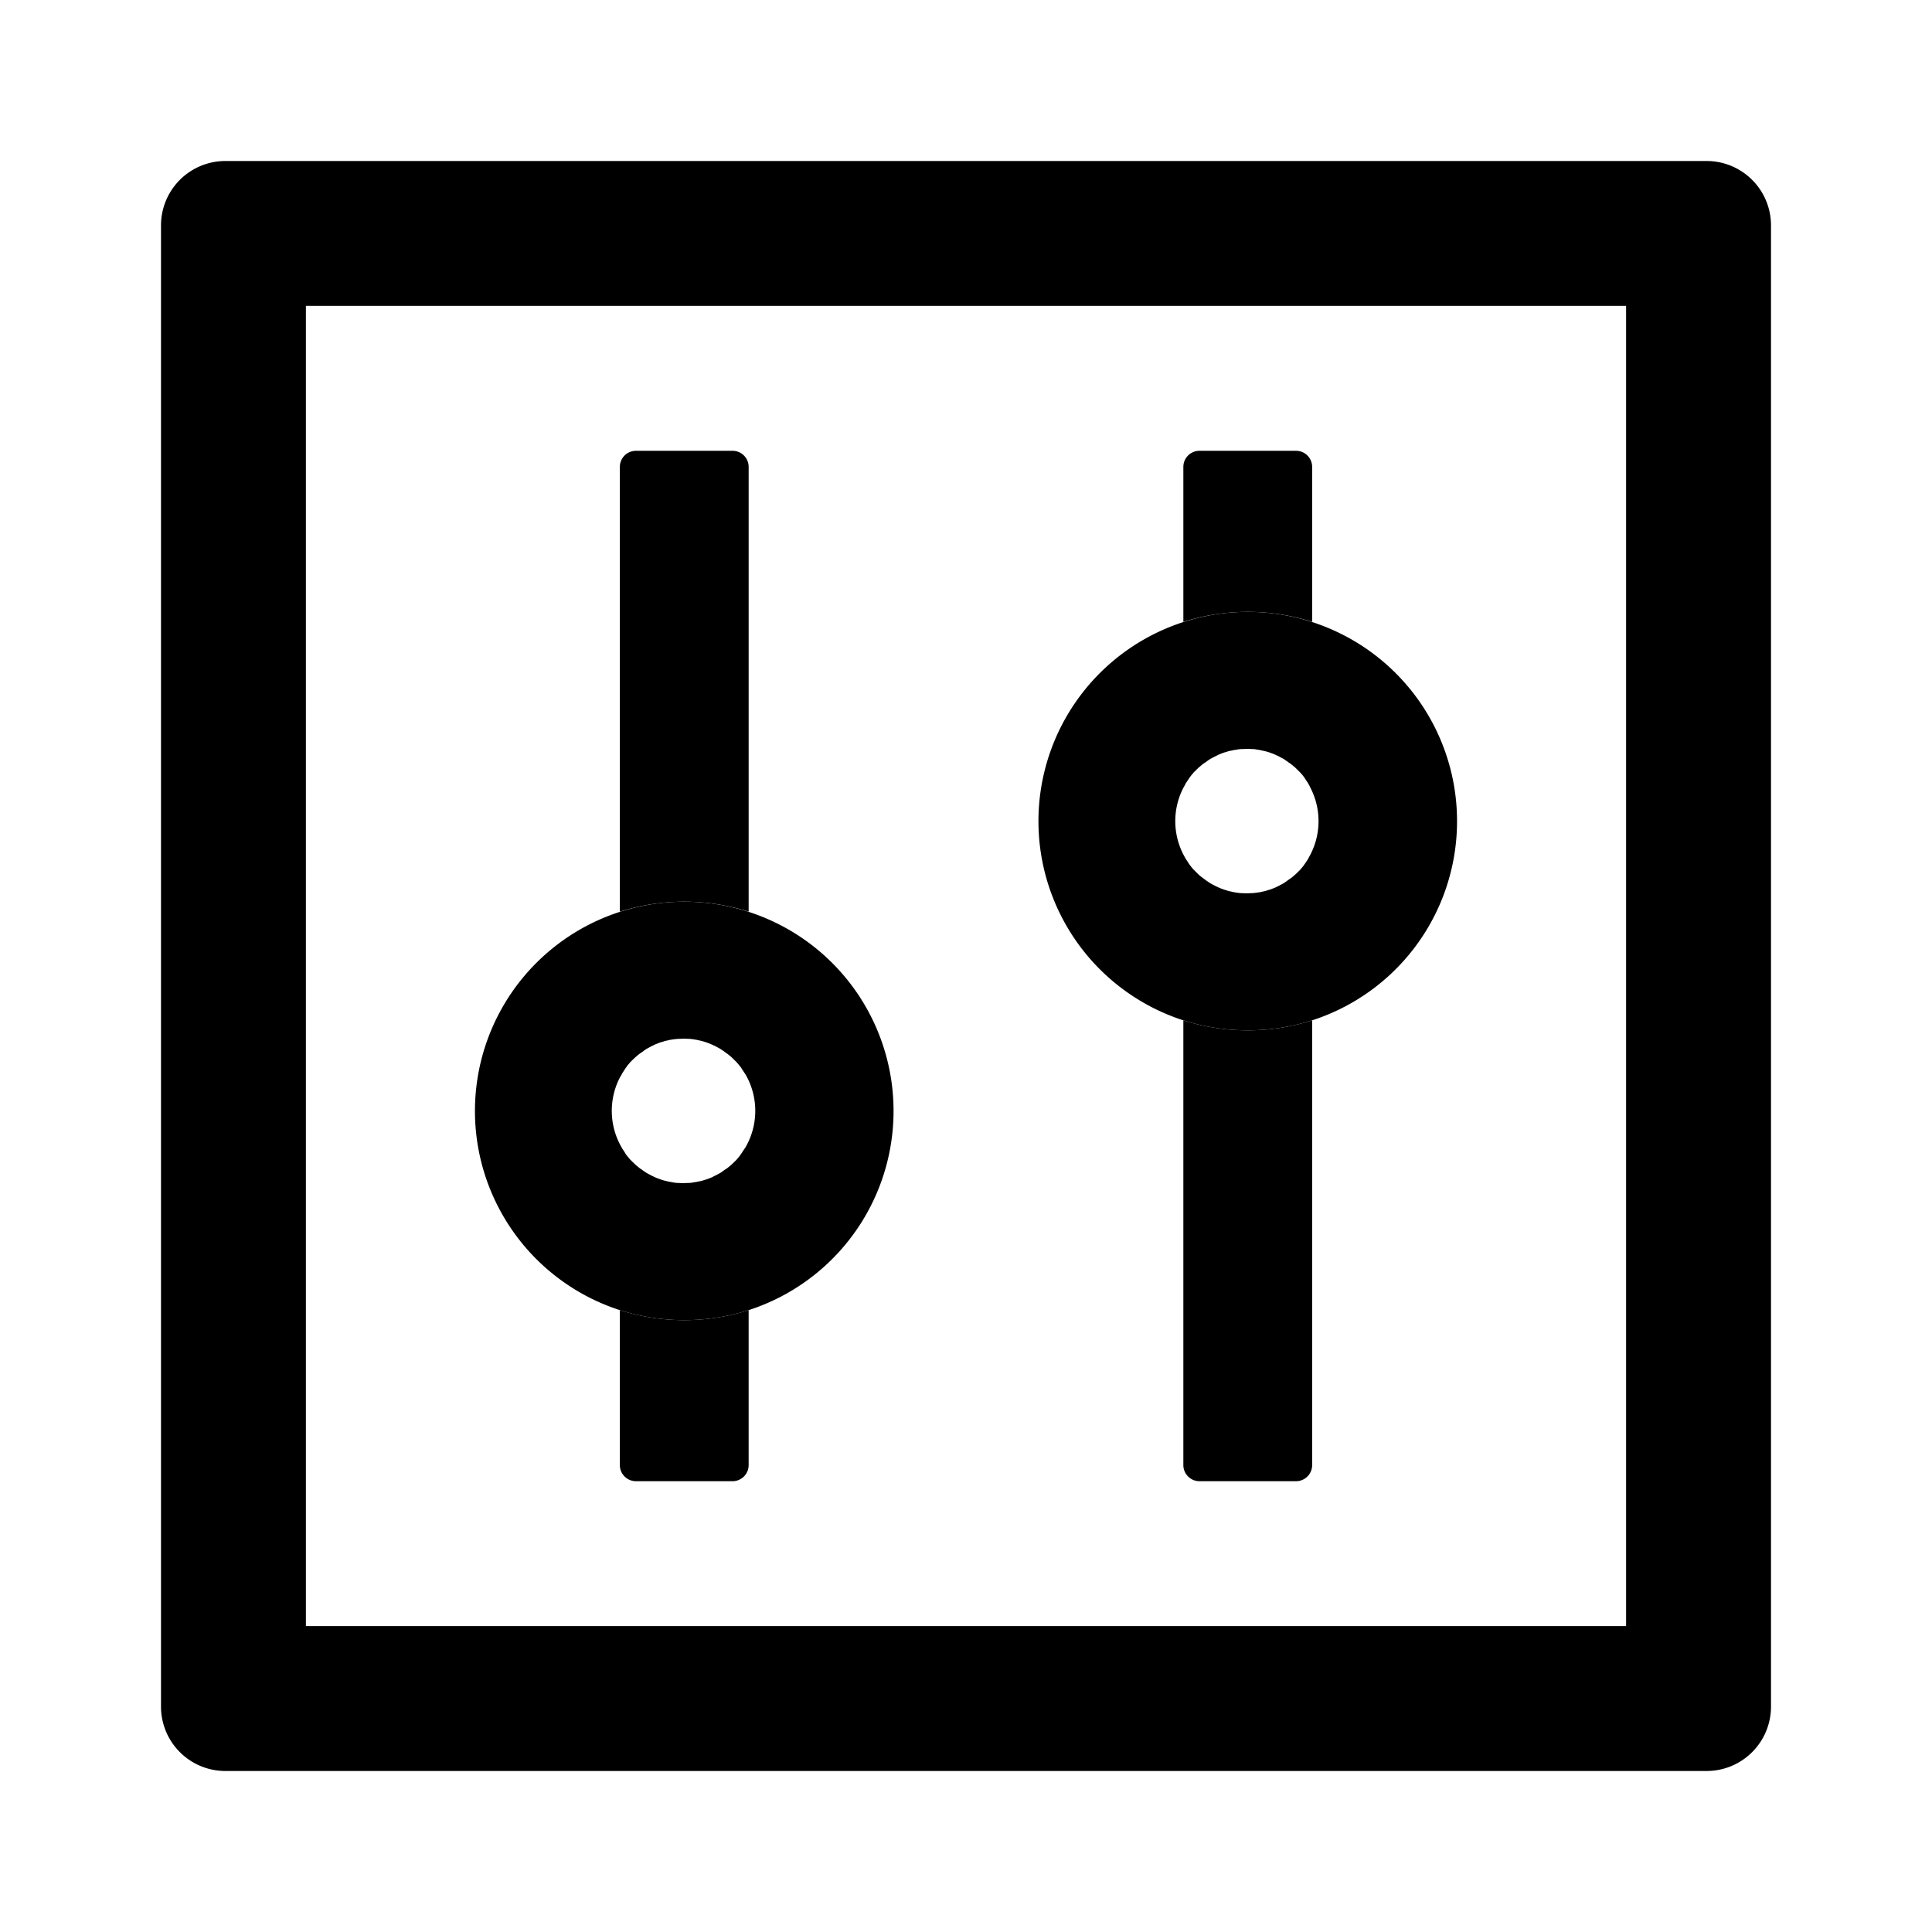 <svg t="1675220467670" class="icon" viewBox="0 0 1024 1024" version="1.1" xmlns="http://www.w3.org/2000/svg" p-id="7822" width="200" height="200"><path d="M904.533 85.333H119.467a34.133 34.133 0 0 0-34.133 34.133v785.067a34.133 34.133 0 0 0 34.133 34.133h785.067a34.133 34.133 0 0 0 34.133-34.133V119.467a34.133 34.133 0 0 0-34.133-34.133z m-42.667 776.533H162.133V162.133h699.733v699.733z" fill="#000000" p-id="7823"></path><path d="M328.533 694.4V776.533c0 4.693 3.84 8.533 8.533 8.533h51.2a8.533 8.533 0 0 0 8.533-8.533v-82.133a112.64 112.64 0 0 1-68.267 0z m68.267-211.2V247.467a8.533 8.533 0 0 0-8.533-8.533H337.067a8.533 8.533 0 0 0-8.533 8.533v235.733a112.64 112.64 0 0 1 68.267 0z" fill="#000000" p-id="7824"></path><path d="M328.533 694.4a112.64 112.64 0 0 0 68.267 0 110.933 110.933 0 1 0-68.267 0z m0.085-123.392l1.109-1.92v-0.128l1.28-1.92 0.299-0.512c0.341-0.555 0.768-0.981 1.067-1.536 0.128-0.085 0.213-0.299 0.341-0.427l1.451-1.707 2.048-2.005 1.707-1.493a20.48 20.48 0 0 1 1.835-1.365l0.512-0.341c0.555-0.341 0.939-0.768 1.493-1.067 0.085-0.085 0.341-0.213 0.427-0.341 0.64-0.427 1.28-0.725 2.048-1.152 0.085-0.085 0.299-0.085 0.427-0.213 0.512-0.341 1.024-0.555 1.707-0.853l0.597-0.341 2.133-0.853c0.768-0.299 1.493-0.512 2.261-0.725 0.213-0.085 0.427-0.085 0.64-0.213a11.179 11.179 0 0 1 1.835-0.427c0.213 0 0.299-0.128 0.512-0.128 0.768-0.213 1.579-0.299 2.347-0.427 0.213 0 0.341 0 0.555-0.085 0.597-0.085 1.28-0.085 1.92-0.213h0.597l2.475-0.085c0.853 0 1.579 0 2.432 0.085h0.64c0.683 0 1.28 0.128 1.963 0.213 0.213 0 0.299 0 0.512 0.085 0.768 0.128 1.621 0.213 2.347 0.427 0.213 0 0.299 0.128 0.512 0.128 0.683 0.085 1.28 0.299 1.835 0.427 0.213 0.085 0.427 0.085 0.64 0.213 0.768 0.213 1.493 0.427 2.261 0.768 0.725 0.213 1.365 0.512 2.133 0.853l0.597 0.299a12.715 12.715 0 0 1 1.707 0.853c0.128 0.085 0.341 0.085 0.427 0.213a19.797 19.797 0 0 1 2.048 1.152c0.085 0.128 0.299 0.213 0.427 0.341a7.552 7.552 0 0 1 1.493 1.067c0.213 0.085 0.299 0.213 0.512 0.341 0.683 0.427 1.28 0.939 1.835 1.365a21.333 21.333 0 0 1 1.707 1.493l2.048 2.048a21.333 21.333 0 0 1 1.451 1.707c0.128 0.085 0.213 0.299 0.341 0.427 0.427 0.427 0.768 0.939 1.067 1.451 0.085 0.256 0.213 0.341 0.341 0.555l1.28 1.92s0 0.085 0.085 0.085a38.571 38.571 0 0 1 1.067 37.547c-0.299 0.683-0.768 1.28-1.067 1.963 0 0 0 0.085-0.128 0.085l-1.28 1.92-0.299 0.512c-0.341 0.555-0.768 0.981-1.067 1.536l-0.341 0.427-1.451 1.707-2.048 2.005c-0.512 0.512-1.067 0.939-1.707 1.493a20.48 20.48 0 0 1-1.835 1.408l-0.512 0.299c-0.555 0.341-0.981 0.768-1.493 1.067-0.128 0.085-0.341 0.213-0.427 0.341-0.64 0.427-1.28 0.725-2.048 1.152-0.085 0.085-0.299 0.085-0.427 0.213l-1.707 0.853-0.597 0.341-2.133 0.853c-0.768 0.299-1.536 0.512-2.261 0.725-0.213 0.085-0.427 0.085-0.64 0.213a11.179 11.179 0 0 1-1.835 0.427l-0.512 0.085c-0.768 0.213-1.621 0.341-2.347 0.427-0.213 0-0.299 0-0.512 0.128-0.683 0.128-1.28 0.128-1.963 0.213h-0.597l-2.475 0.085c-0.853 0-1.579 0-2.475-0.085h-0.597a11.733 11.733 0 0 1-1.92-0.213c-0.213 0-0.341 0-0.555-0.085l-2.347-0.427c-0.213 0-0.341-0.128-0.512-0.128l-1.835-0.427c-0.213-0.085-0.427-0.085-0.64-0.213-0.768-0.213-1.493-0.427-2.261-0.768-0.725-0.213-1.365-0.512-2.133-0.853l-0.597-0.299a12.715 12.715 0 0 1-1.707-0.853c-0.128-0.128-0.341-0.128-0.427-0.213a19.797 19.797 0 0 1-2.048-1.152c-0.085-0.128-0.341-0.256-0.427-0.341a7.552 7.552 0 0 1-1.493-1.067l-0.512-0.299c-0.683-0.427-1.28-0.981-1.835-1.408a21.333 21.333 0 0 1-1.707-1.493l-2.048-2.005a21.333 21.333 0 0 1-1.451-1.707c-0.128-0.128-0.213-0.341-0.341-0.427a7.552 7.552 0 0 1-1.067-1.536l-0.299-0.512-1.28-1.92v-0.128c-0.427-0.597-0.768-1.28-1.109-1.92a38.571 38.571 0 0 1 0-35.627zM627.2 540.8V776.533c0 4.693 3.84 8.533 8.533 8.533h51.2a8.533 8.533 0 0 0 8.533-8.533v-235.733a112.64 112.64 0 0 1-68.267 0z m68.267-211.2V247.467a8.533 8.533 0 0 0-8.533-8.533h-51.2a8.533 8.533 0 0 0-8.533 8.533v82.133a112.64 112.64 0 0 1 68.267 0z" fill="#000000" p-id="7825"></path><path d="M627.2 540.8a112.64 112.64 0 0 0 68.267 0 110.933 110.933 0 1 0-68.267 0z m0.128-123.435l1.024-1.877v-0.128l1.28-1.92 0.341-0.512c0.341-0.555 0.768-0.981 1.067-1.536 0.128-0.085 0.213-0.299 0.341-0.427l1.451-1.707 2.048-2.005c0.512-0.512 1.067-0.939 1.707-1.493a20.48 20.48 0 0 1 1.835-1.408l0.512-0.299c0.555-0.341 0.981-0.768 1.493-1.067 0.085-0.085 0.341-0.213 0.427-0.341 0.64-0.427 1.28-0.725 2.048-1.152 0.085-0.085 0.299-0.085 0.427-0.213l1.707-0.853 0.597-0.341 2.133-0.853c0.768-0.299 1.493-0.512 2.261-0.725 0.213-0.085 0.427-0.085 0.64-0.213a11.179 11.179 0 0 1 1.835-0.427l0.512-0.085c0.768-0.213 1.579-0.341 2.347-0.427 0.213 0 0.341 0 0.555-0.128 0.597-0.128 1.28-0.128 1.92-0.213h0.597l2.475-0.085c0.853 0 1.579 0 2.432 0.085h0.64a11.733 11.733 0 0 1 2.475 0.341c0.768 0.085 1.621 0.213 2.347 0.427l0.512 0.085 1.835 0.427c0.213 0.085 0.427 0.085 0.64 0.213 0.768 0.213 1.493 0.427 2.261 0.768 0.725 0.213 1.365 0.512 2.133 0.853l0.597 0.299a12.715 12.715 0 0 1 1.707 0.853c0.128 0.128 0.341 0.128 0.427 0.213a19.797 19.797 0 0 1 2.048 1.152c0.085 0.128 0.299 0.256 0.427 0.341 0.512 0.341 1.067 0.64 1.493 1.067l0.512 0.299c0.64 0.427 1.28 0.981 1.835 1.408a21.333 21.333 0 0 1 1.707 1.493l2.005 2.005a21.333 21.333 0 0 1 1.536 1.707l0.299 0.427c0.427 0.427 0.725 0.981 1.067 1.536l0.341 0.512 1.28 1.92v0.128c0.427 0.597 0.725 1.28 1.024 1.92a38.571 38.571 0 0 1 0 35.627l-1.024 1.877v0.128l-1.28 1.92-0.341 0.512-1.067 1.536c-0.128 0.085-0.213 0.299-0.341 0.427l-1.451 1.707-2.048 2.005-1.707 1.493a20.48 20.48 0 0 1-1.835 1.365l-0.512 0.341c-0.512 0.341-0.939 0.768-1.493 1.067-0.128 0.085-0.341 0.213-0.427 0.341-0.64 0.427-1.28 0.725-2.048 1.152-0.085 0.085-0.299 0.085-0.427 0.213-0.512 0.341-1.024 0.555-1.707 0.853l-0.597 0.341-2.133 0.853c-0.768 0.299-1.536 0.512-2.261 0.725-0.213 0.085-0.427 0.085-0.64 0.213a11.179 11.179 0 0 1-1.835 0.427c-0.213 0-0.299 0.128-0.512 0.128-0.768 0.213-1.621 0.299-2.347 0.427-0.213 0-0.299 0-0.512 0.085-0.683 0.085-1.28 0.085-1.963 0.213h-0.597l-2.475 0.085c-0.853 0-1.579 0-2.475-0.085h-0.597c-0.64 0-1.28-0.128-1.92-0.213-0.213 0-0.341 0-0.555-0.085-0.768-0.128-1.579-0.213-2.347-0.427-0.213 0-0.341-0.128-0.512-0.128-0.64-0.085-1.28-0.299-1.835-0.427-0.213-0.085-0.427-0.085-0.64-0.213-0.768-0.213-1.493-0.427-2.261-0.768-0.725-0.213-1.365-0.512-2.133-0.853l-0.597-0.299a12.715 12.715 0 0 1-1.707-0.853c-0.128-0.085-0.341-0.085-0.427-0.213a19.797 19.797 0 0 1-2.048-1.152c-0.085-0.128-0.341-0.213-0.427-0.341-0.512-0.341-1.067-0.64-1.493-1.067-0.213-0.085-0.341-0.213-0.512-0.341l-1.835-1.365a21.333 21.333 0 0 1-1.707-1.493l-2.048-2.048a21.333 21.333 0 0 1-1.493-1.707l-0.299-0.427c-0.427-0.427-0.725-0.939-1.067-1.451l-0.341-0.555-1.28-1.92v-0.085a38.571 38.571 0 0 1-1.067-37.547z" fill="#000000" p-id="7826"></path></svg>
